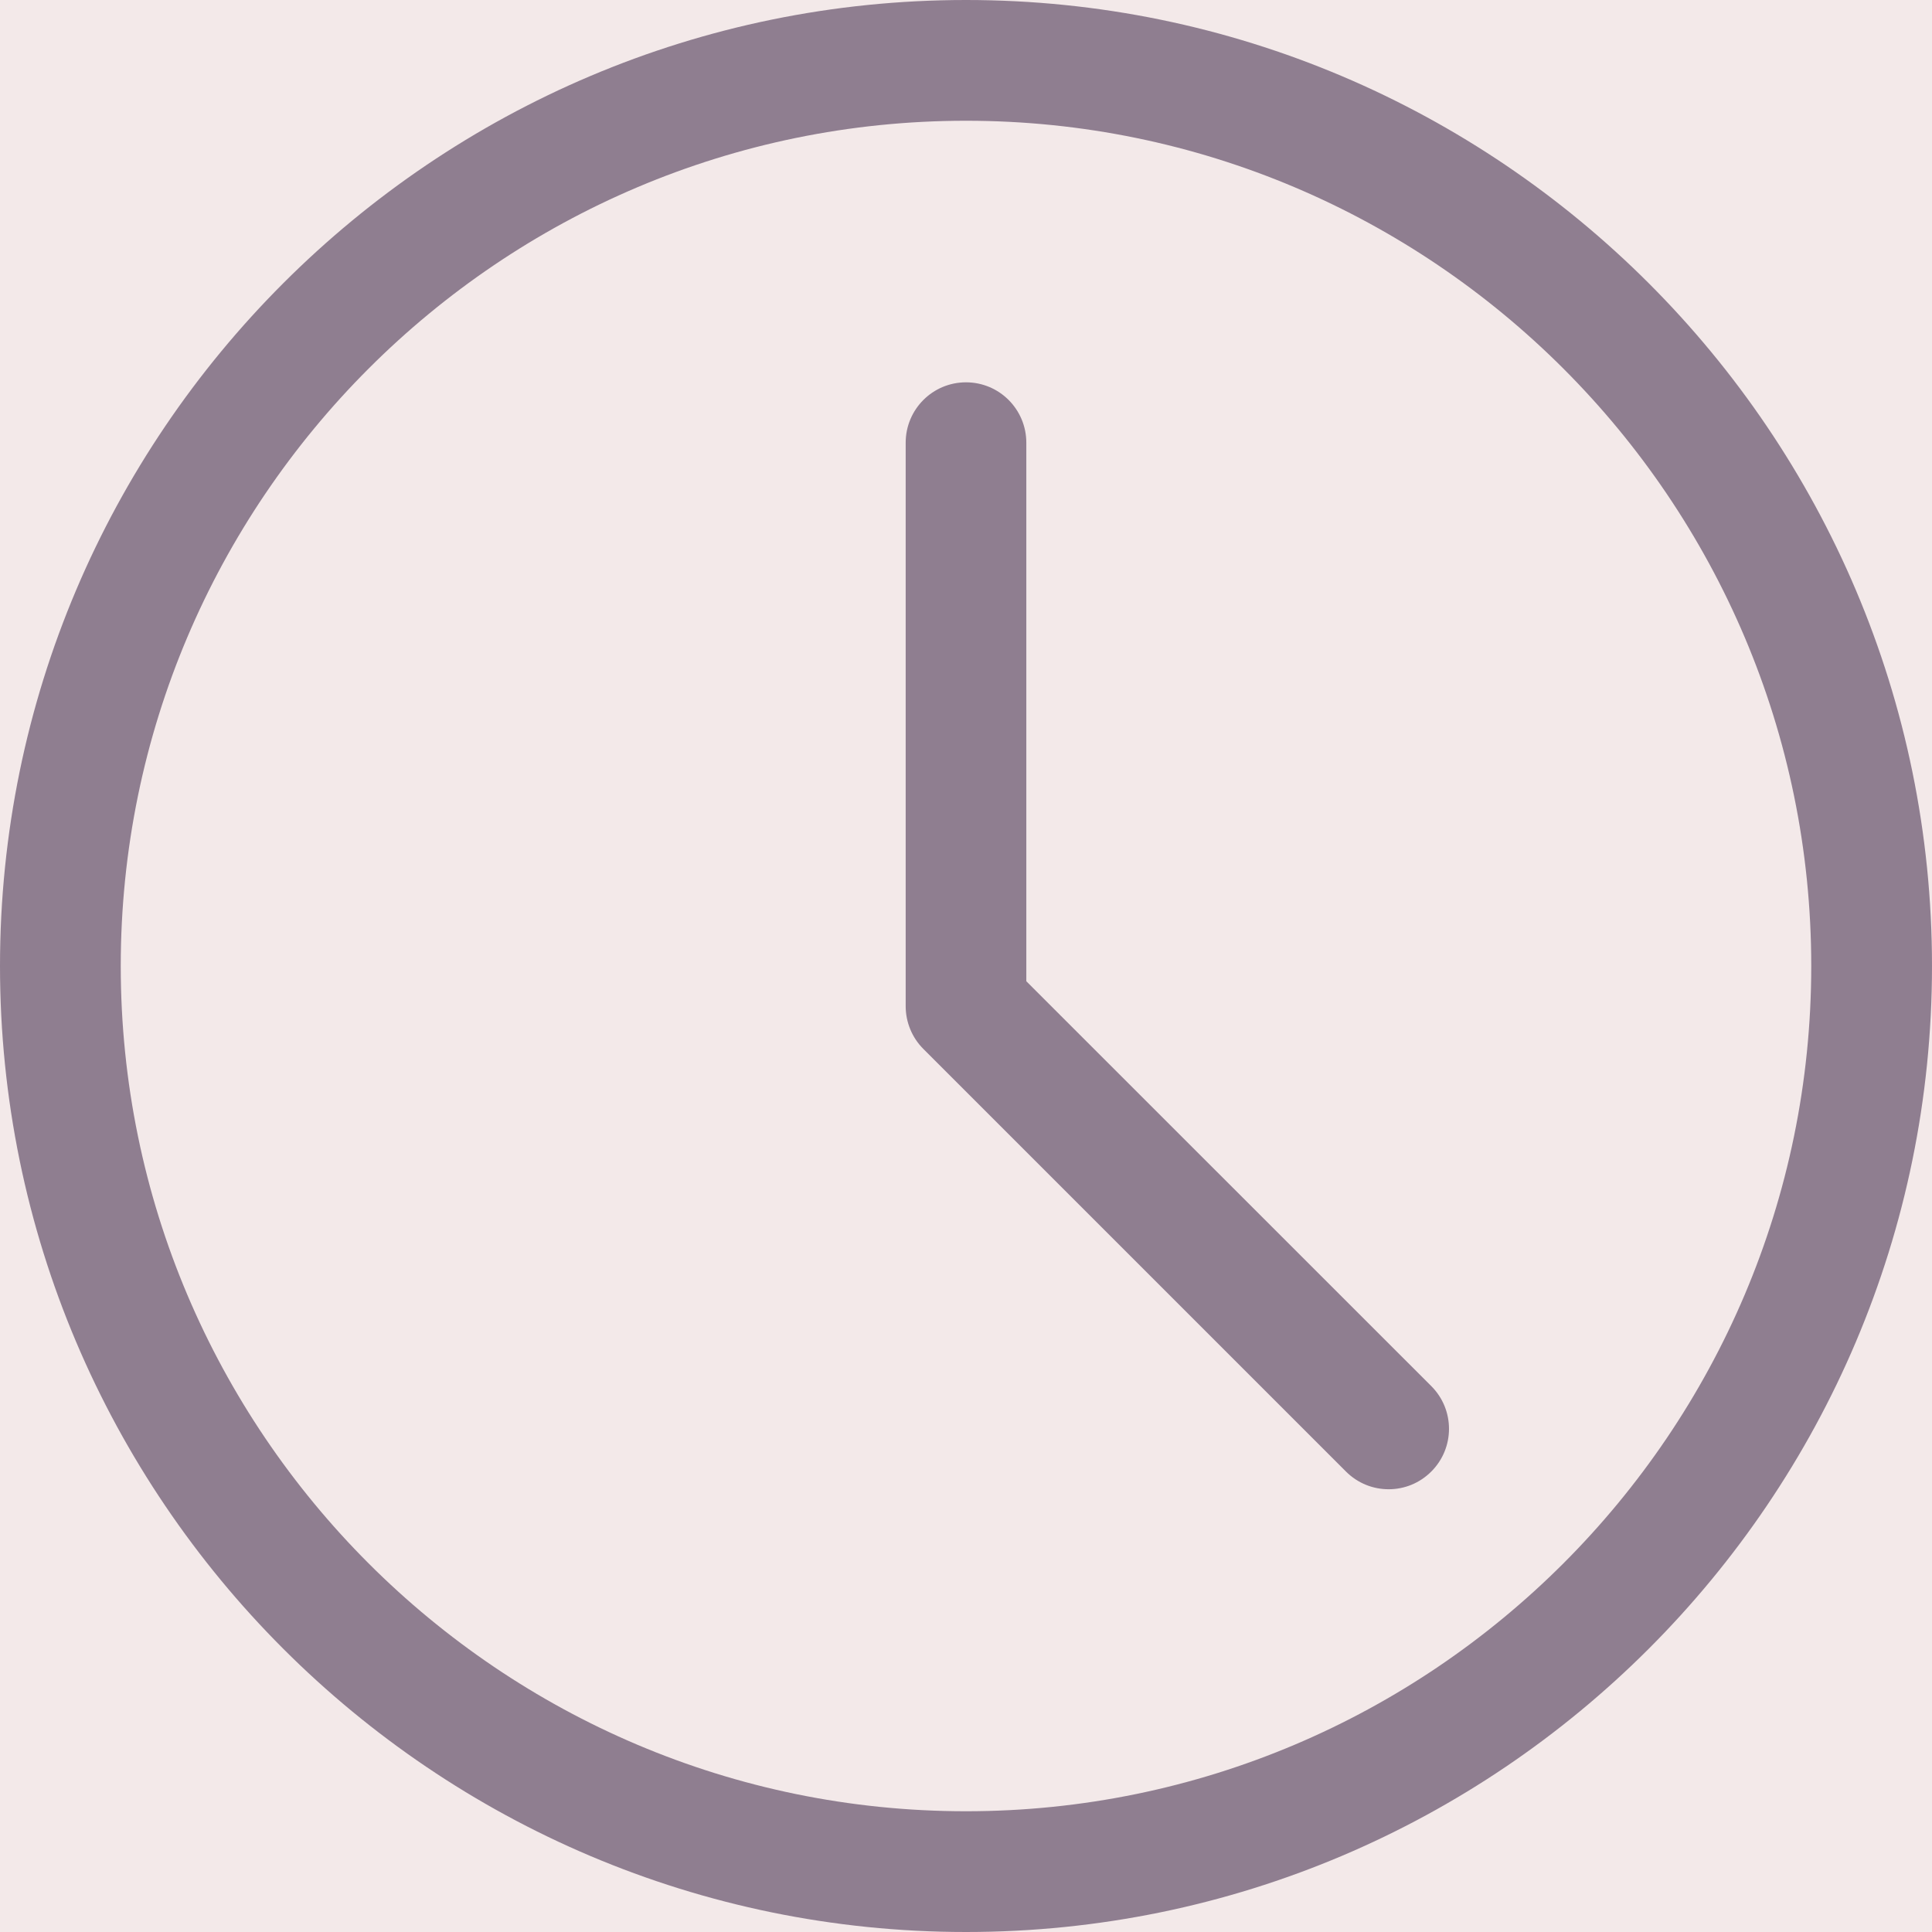 <?xml version="1.0" encoding="UTF-8"?>
<svg width="18px" height="18px" viewBox="0 0 18 18" version="1.1" xmlns="http://www.w3.org/2000/svg" xmlns:xlink="http://www.w3.org/1999/xlink">
    <title>1E4FF02E-BE7B-432A-829A-B659FD39FF87</title>
    <g id="Home-e-Busca---UI" stroke="none" stroke-width="1" fill="none" fill-rule="evenodd">
        <g id="desk_Notificacoes" transform="translate(-761, -704)">
            <g id="Group-4" transform="translate(725, 40)">
                <g id="Group-3" fill="#2C1338">
                    <rect id="Rectangle" x="0" y="20" width="414" height="709"></rect>
                </g>
                <g id="Group-2" transform="translate(16, 36)">
                    <g id="Card-width-link-Copy-4" transform="translate(0, 464)">
                        <rect id="card" fill="#F3E9E9" x="0" y="0" width="382" height="214"></rect>
                        <g id="card-block" opacity="0.5" transform="translate(20, 32)" fill="#2C1338" fill-rule="nonzero">
                            <g id="1.-assets/icon/clock" transform="translate(0, 132)">
                                <path d="M9,0 C13.963,0 18,4.037 18,9 C18,13.963 13.963,18 9,18 C4.037,18 0,13.963 0,9 C0,4.037 4.037,0 9,0 Z M9,1.125 C4.658,1.125 1.125,4.658 1.125,9 C1.125,13.342 4.658,16.875 9,16.875 C13.342,16.875 16.875,13.342 16.875,9 C16.875,4.658 13.342,1.125 9,1.125 Z M9,3.562 C9.311,3.562 9.562,3.814 9.562,4.125 L9.562,9.142 L13.335,12.914 C13.555,13.134 13.555,13.49 13.335,13.71 C13.225,13.82 13.082,13.875 12.938,13.875 C12.793,13.875 12.65,13.82 12.54,13.71 L8.602,9.772 C8.497,9.667 8.438,9.523 8.438,9.375 L8.438,4.125 C8.438,3.814 8.689,3.562 9,3.562 Z" id="Combined-Shape"></path>
                            </g>
                        </g>
                    </g>
                </g>
            </g>
            <rect id="hotspot-voltar" x="0" y="0" width="1220" height="860"></rect>
        </g>
    </g>
</svg>